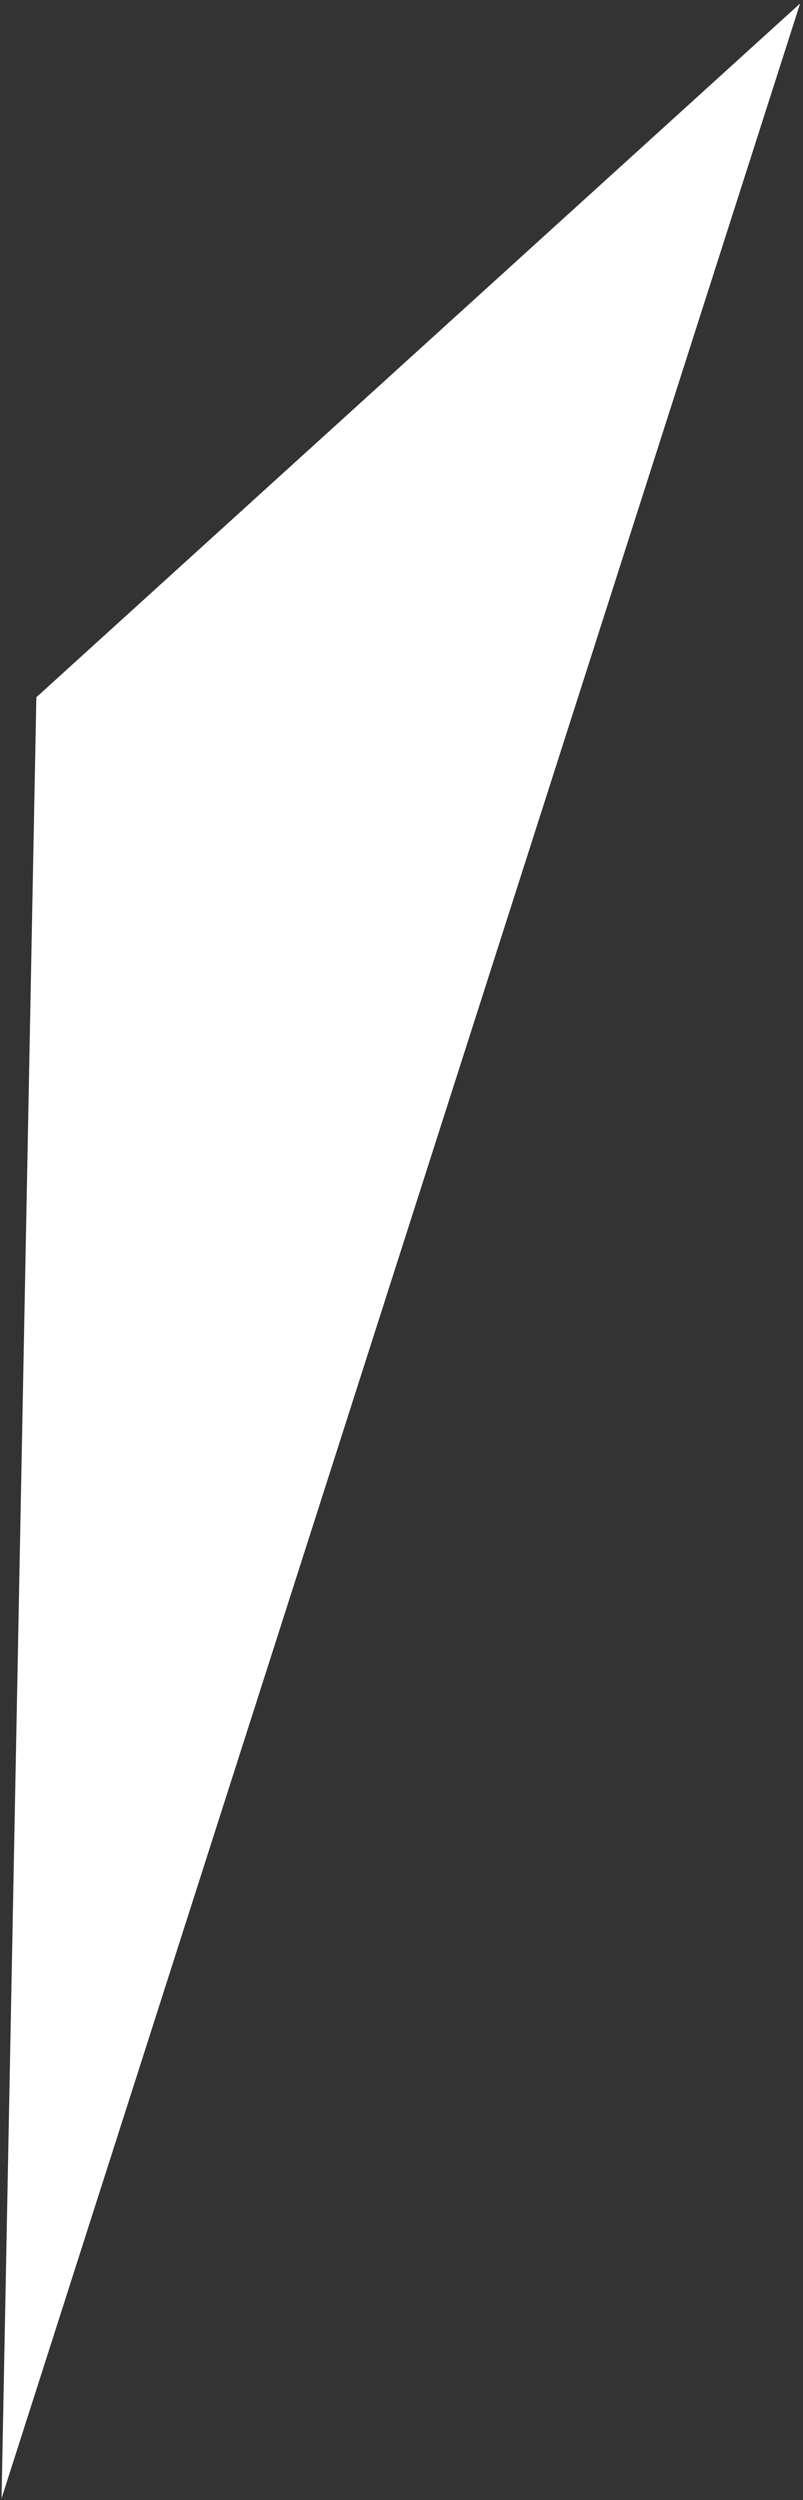 <svg width="107" height="333" viewBox="0 0 107 333" fill="none" xmlns="http://www.w3.org/2000/svg">
<rect x="0" y="0" width="107" height="333" fill="#333333" stroke="none"/>
<path d="M106.614 0.466L4.844 92.871L0.208 332.761L106.614 0.466Z" fill="white"/>
</svg>
